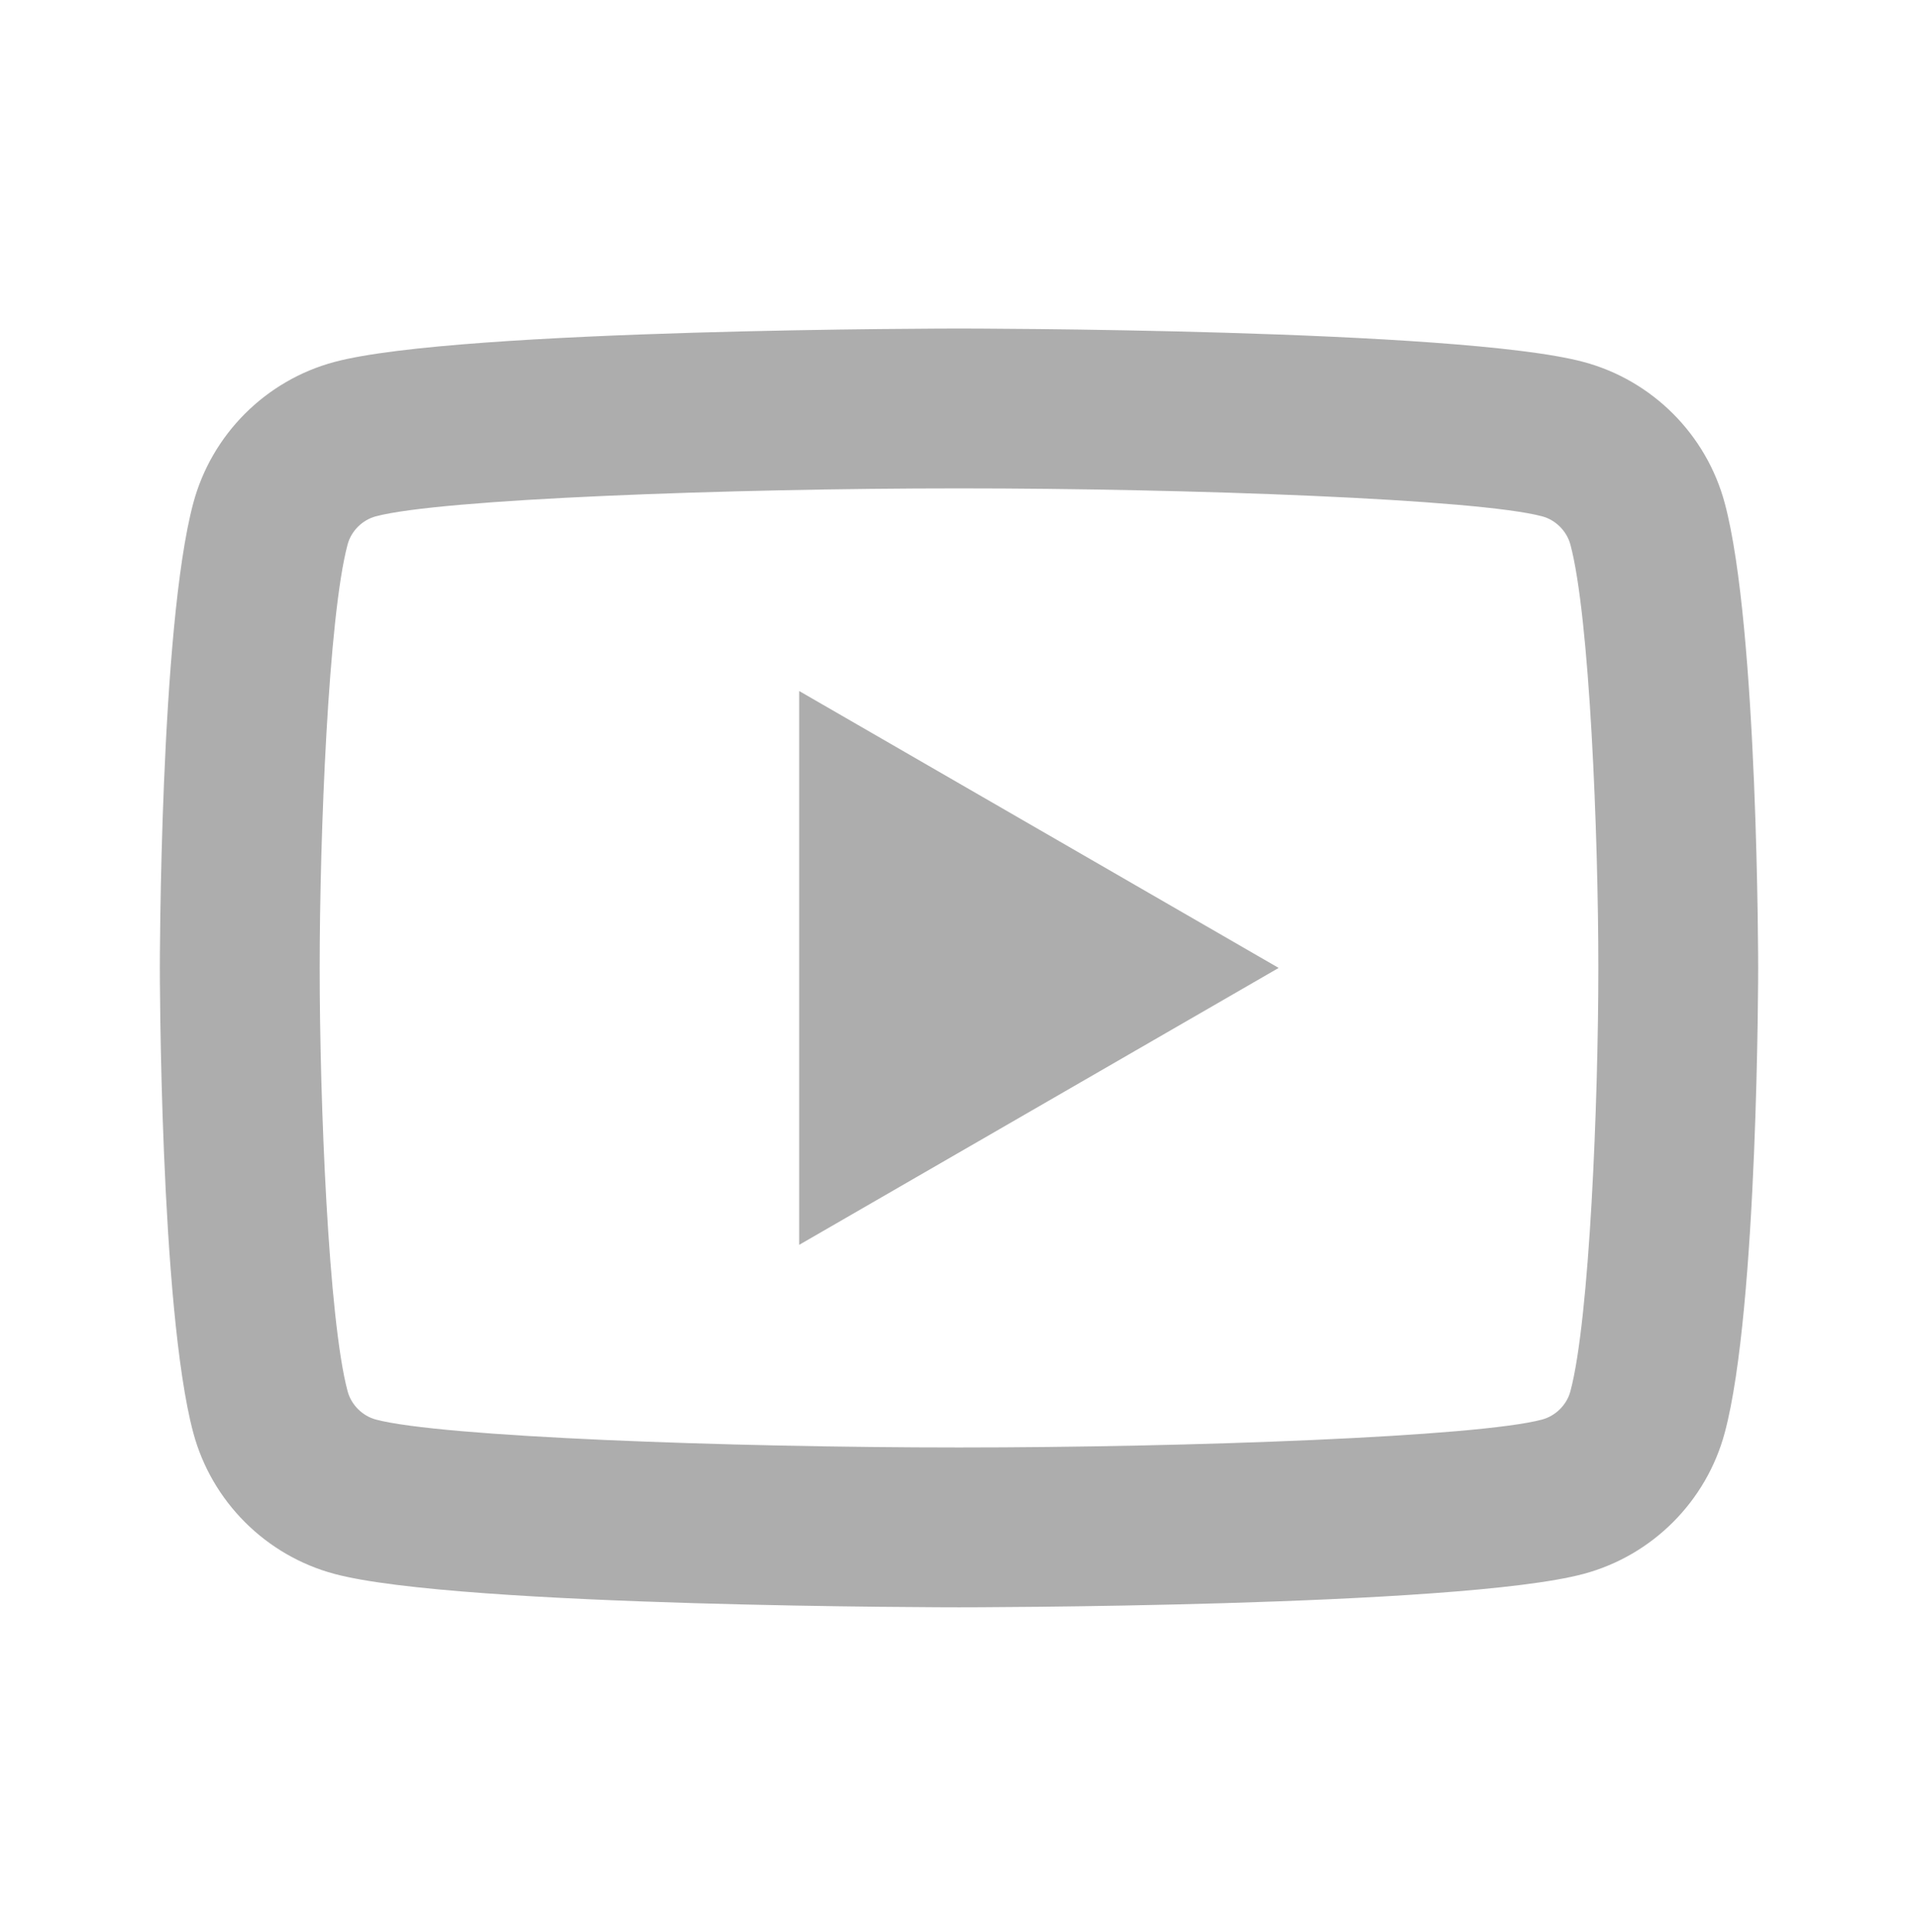 <svg width="142" height="143" viewBox="0 0 142 143" fill="none" xmlns="http://www.w3.org/2000/svg">
  <path d="M71.001 24.321C71.001 24.321 33.995 24.321 24.765 26.794C19.671 28.155 15.668 32.164 14.307 37.252C11.834 46.482 11.834 71.654 11.834 71.654C11.834 71.654 11.834 96.826 14.307 106.056C15.668 111.151 19.677 115.154 24.765 116.514C33.995 118.988 71.001 118.987 71.001 118.987C71.001 118.987 108.006 118.988 117.236 116.514C122.325 115.154 126.334 111.145 127.694 106.056C130.168 96.826 130.167 71.654 130.167 71.654C130.167 71.654 130.168 46.482 127.694 37.252C126.334 32.164 122.325 28.155 117.236 26.794C108.006 24.321 71.001 24.321 71.001 24.321ZM71.001 36.154C88.052 36.154 109.405 36.945 114.174 38.223C115.174 38.489 115.993 39.309 116.265 40.314C117.691 45.627 118.334 61.844 118.334 71.654C118.334 81.464 117.691 97.675 116.265 102.994C115.999 103.994 115.18 104.813 114.174 105.086C109.411 106.364 88.052 107.154 71.001 107.154C53.955 107.154 32.602 106.364 27.828 105.086C26.828 104.819 26.008 104 25.736 102.994C24.31 97.681 23.667 81.464 23.667 71.654C23.667 61.844 24.31 45.628 25.736 40.303C26.002 39.309 26.822 38.489 27.828 38.223C32.59 36.945 53.949 36.154 71.001 36.154ZM59.167 51.154V92.154L94.667 71.654L59.167 51.154Z" fill="#ADADAD"/>
</svg>
